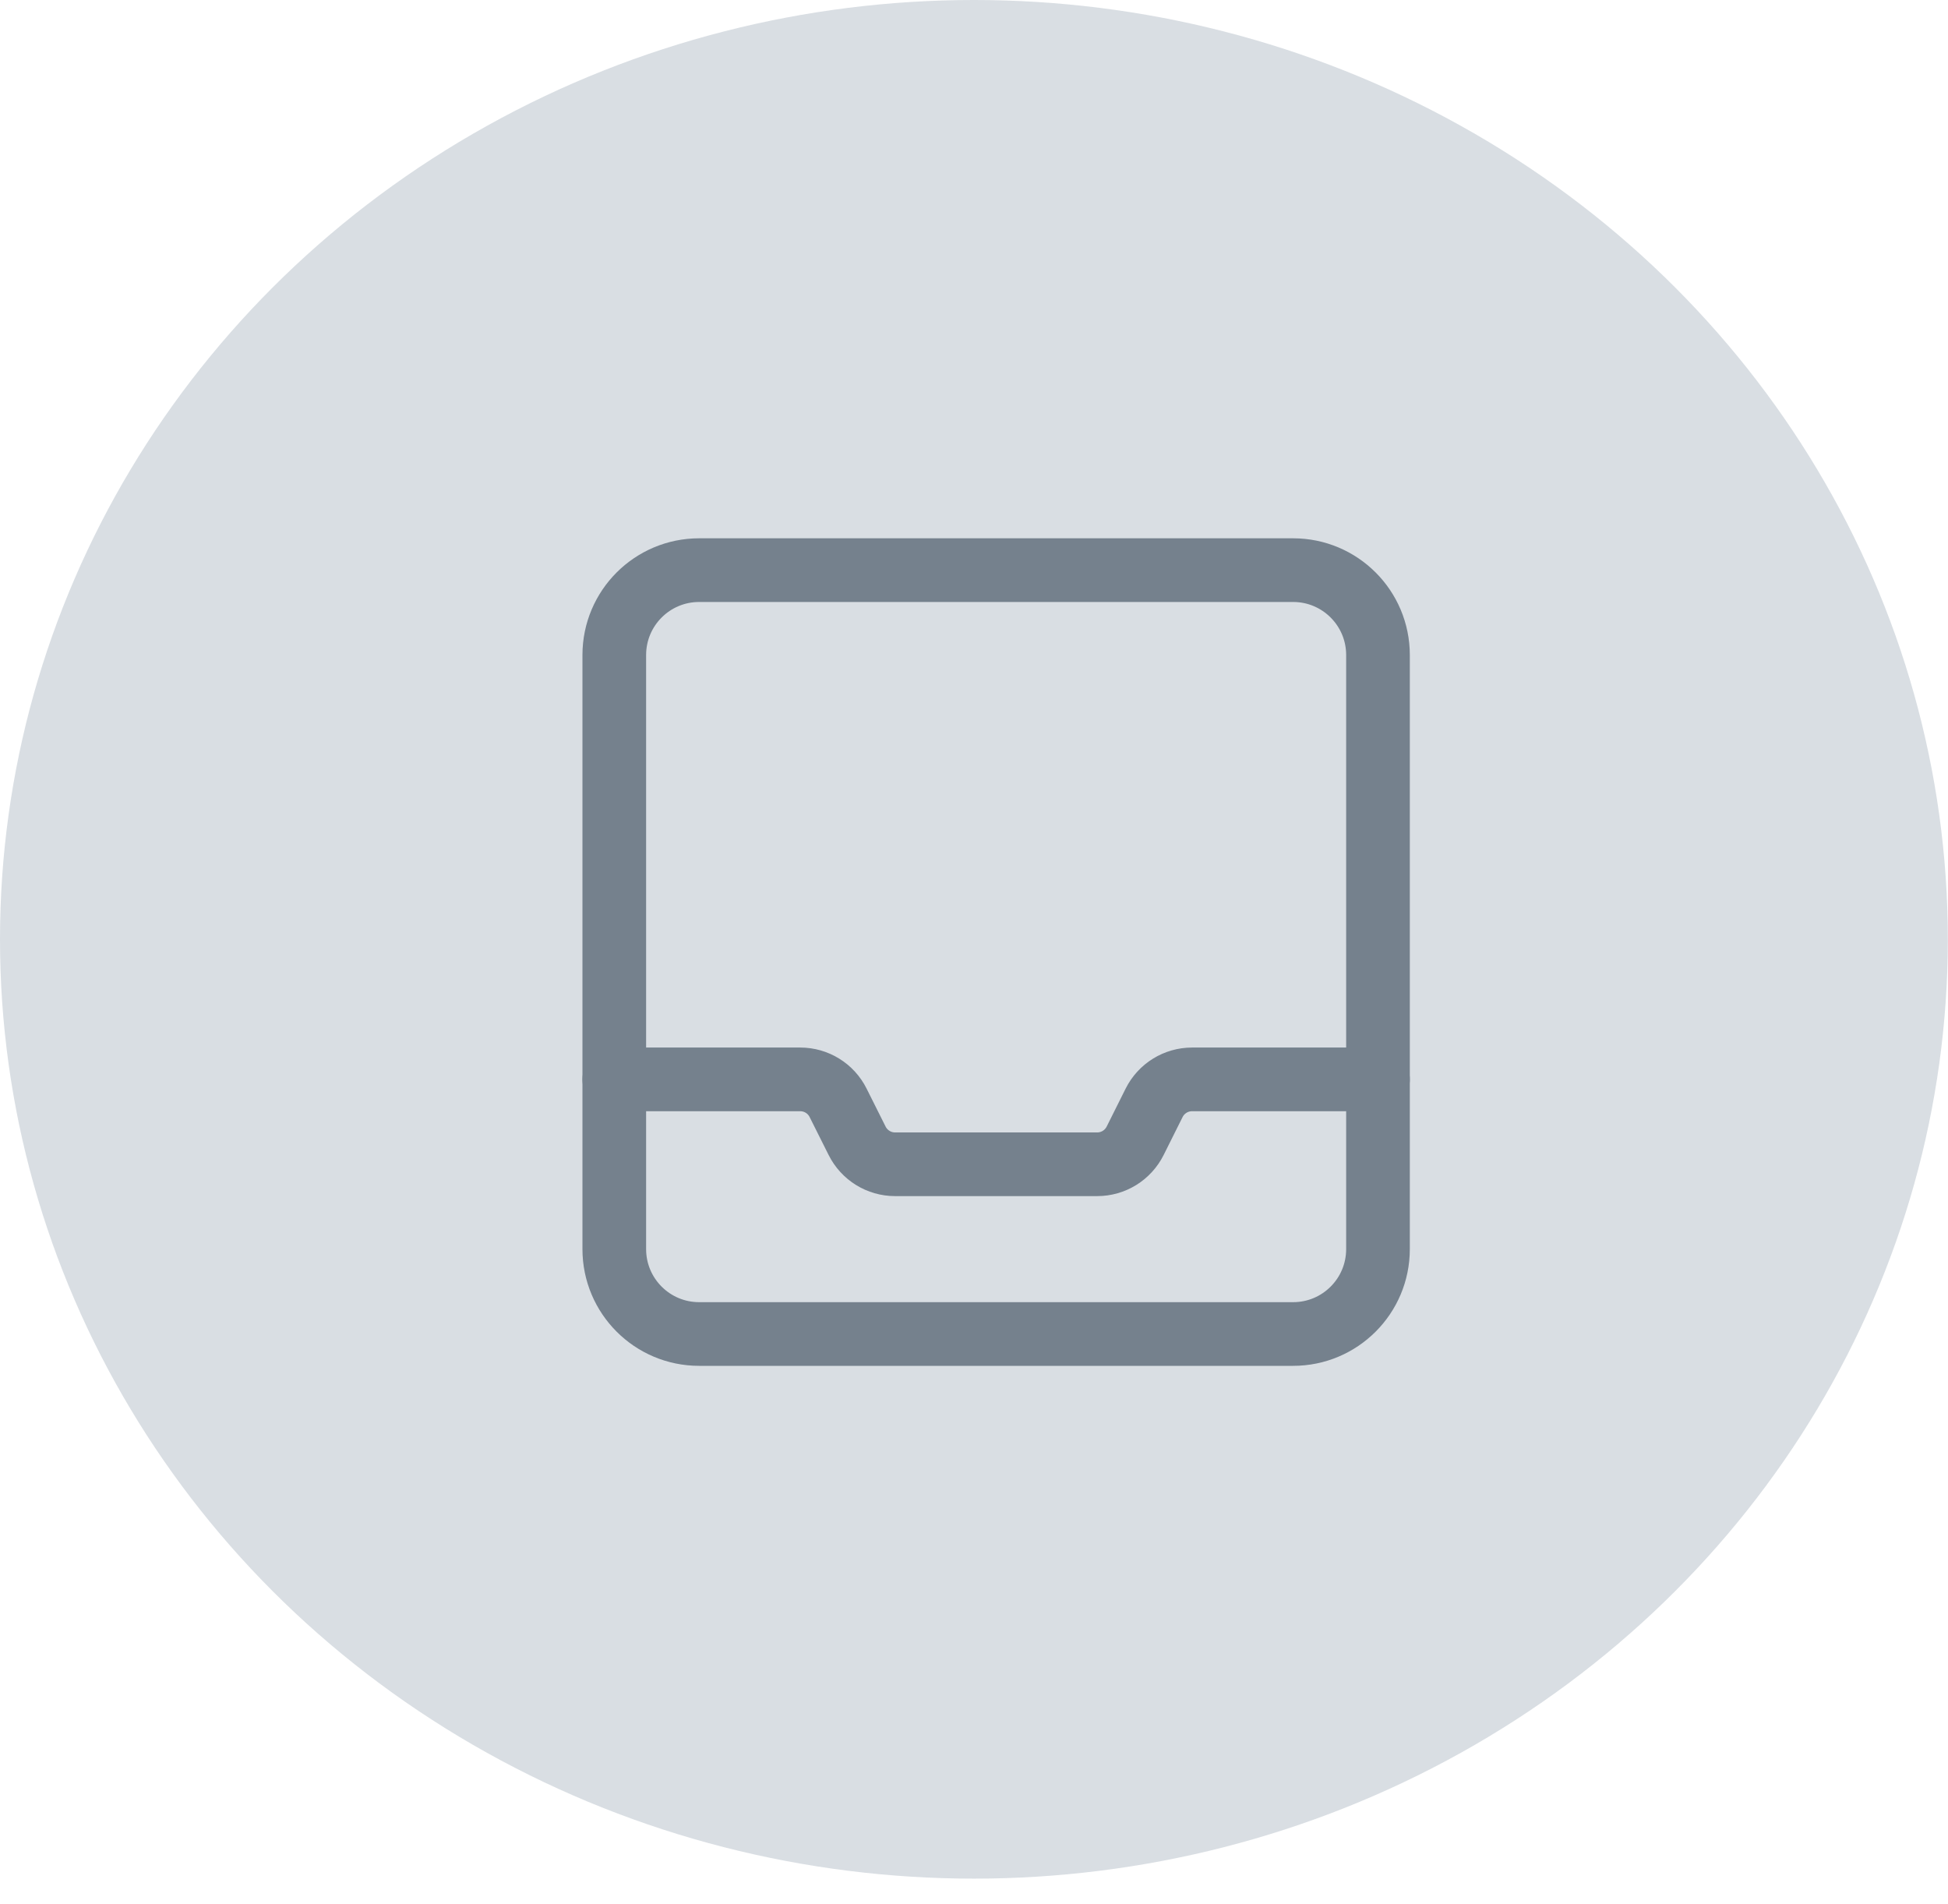 <svg width="44" height="43" viewBox="0 0 44 43" fill="none" xmlns="http://www.w3.org/2000/svg">
<ellipse cx="21.998" cy="21.212" rx="21.998" ry="21.212" fill="#A9B4BF" fill-opacity="0.43"/>
<path fill-rule="evenodd" clip-rule="evenodd" d="M29.208 30.125H15.792C14.733 30.125 13.875 29.267 13.875 28.208V14.792C13.875 13.733 14.733 12.875 15.792 12.875H29.208C30.267 12.875 31.125 13.733 31.125 14.792V28.208C31.125 29.267 30.267 30.125 29.208 30.125Z" stroke="#75818D" stroke-width="1.438" stroke-linecap="round" stroke-linejoin="round"/>
<path d="M13.875 24.375H18.074C18.438 24.375 18.769 24.58 18.931 24.905L19.36 25.762C19.523 26.087 19.854 26.292 20.217 26.292H24.783C25.146 26.292 25.477 26.087 25.64 25.762L26.068 24.905C26.231 24.58 26.562 24.375 26.926 24.375H31.125" stroke="#75818D" stroke-width="1.438" stroke-linecap="round" stroke-linejoin="round"/>
</svg>
